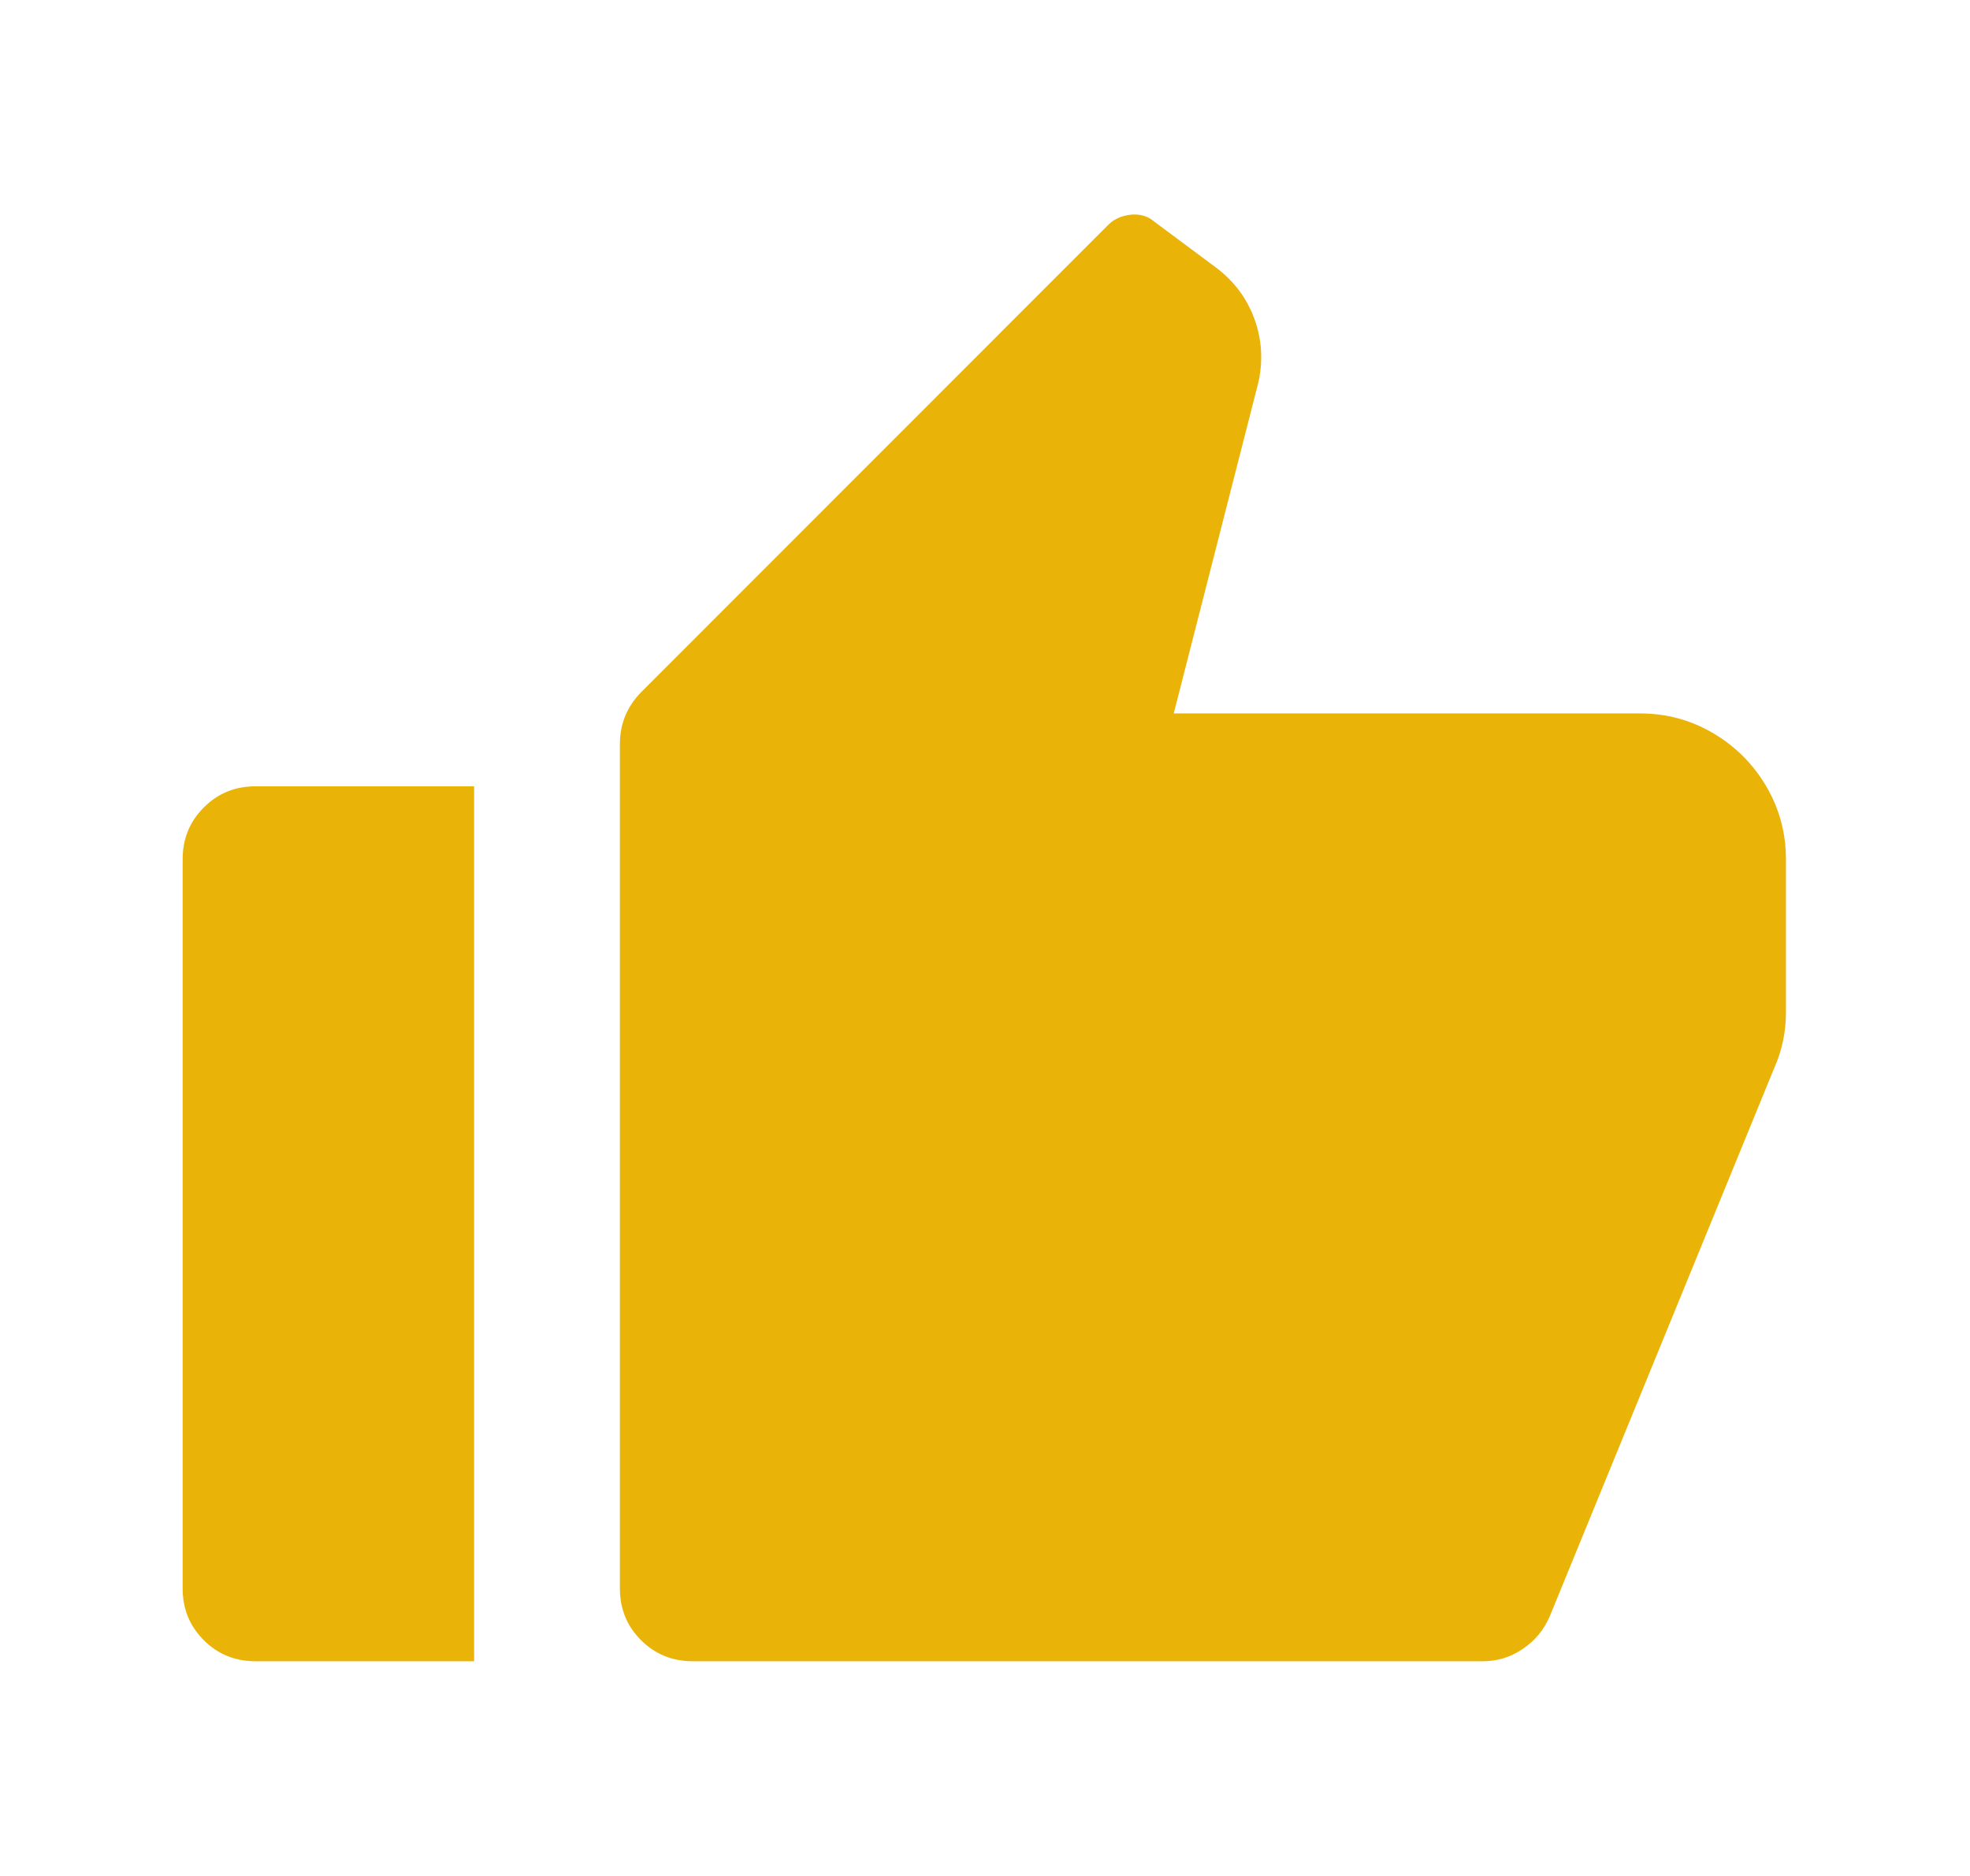 <svg width="21" height="20" viewBox="0 0 21 20" fill="none" xmlns="http://www.w3.org/2000/svg">
<path d="M2.724 8.383H5.054V17.711H2.724C2.506 17.711 2.322 17.636 2.172 17.486C2.022 17.336 1.947 17.152 1.947 16.934V9.161C1.947 8.943 2.022 8.759 2.172 8.609C2.322 8.458 2.506 8.383 2.724 8.383ZM6.841 7.373L11.813 2.398C11.875 2.336 11.956 2.299 12.054 2.289C12.152 2.279 12.238 2.304 12.31 2.367L12.978 2.864C13.165 3.009 13.297 3.191 13.375 3.408C13.452 3.626 13.465 3.849 13.414 4.077L12.512 7.606H17.484C17.764 7.606 18.023 7.676 18.261 7.816C18.499 7.956 18.688 8.145 18.828 8.383C18.968 8.622 19.038 8.881 19.038 9.161V10.793C19.038 11 18.997 11.197 18.914 11.384L16.521 17.23C16.459 17.375 16.363 17.491 16.233 17.579C16.104 17.667 15.962 17.711 15.806 17.711H7.385C7.167 17.711 6.984 17.636 6.833 17.486C6.683 17.336 6.608 17.152 6.608 16.934V7.932C6.608 7.715 6.686 7.528 6.841 7.373Z" fill="#EAB308"/>
</svg>

